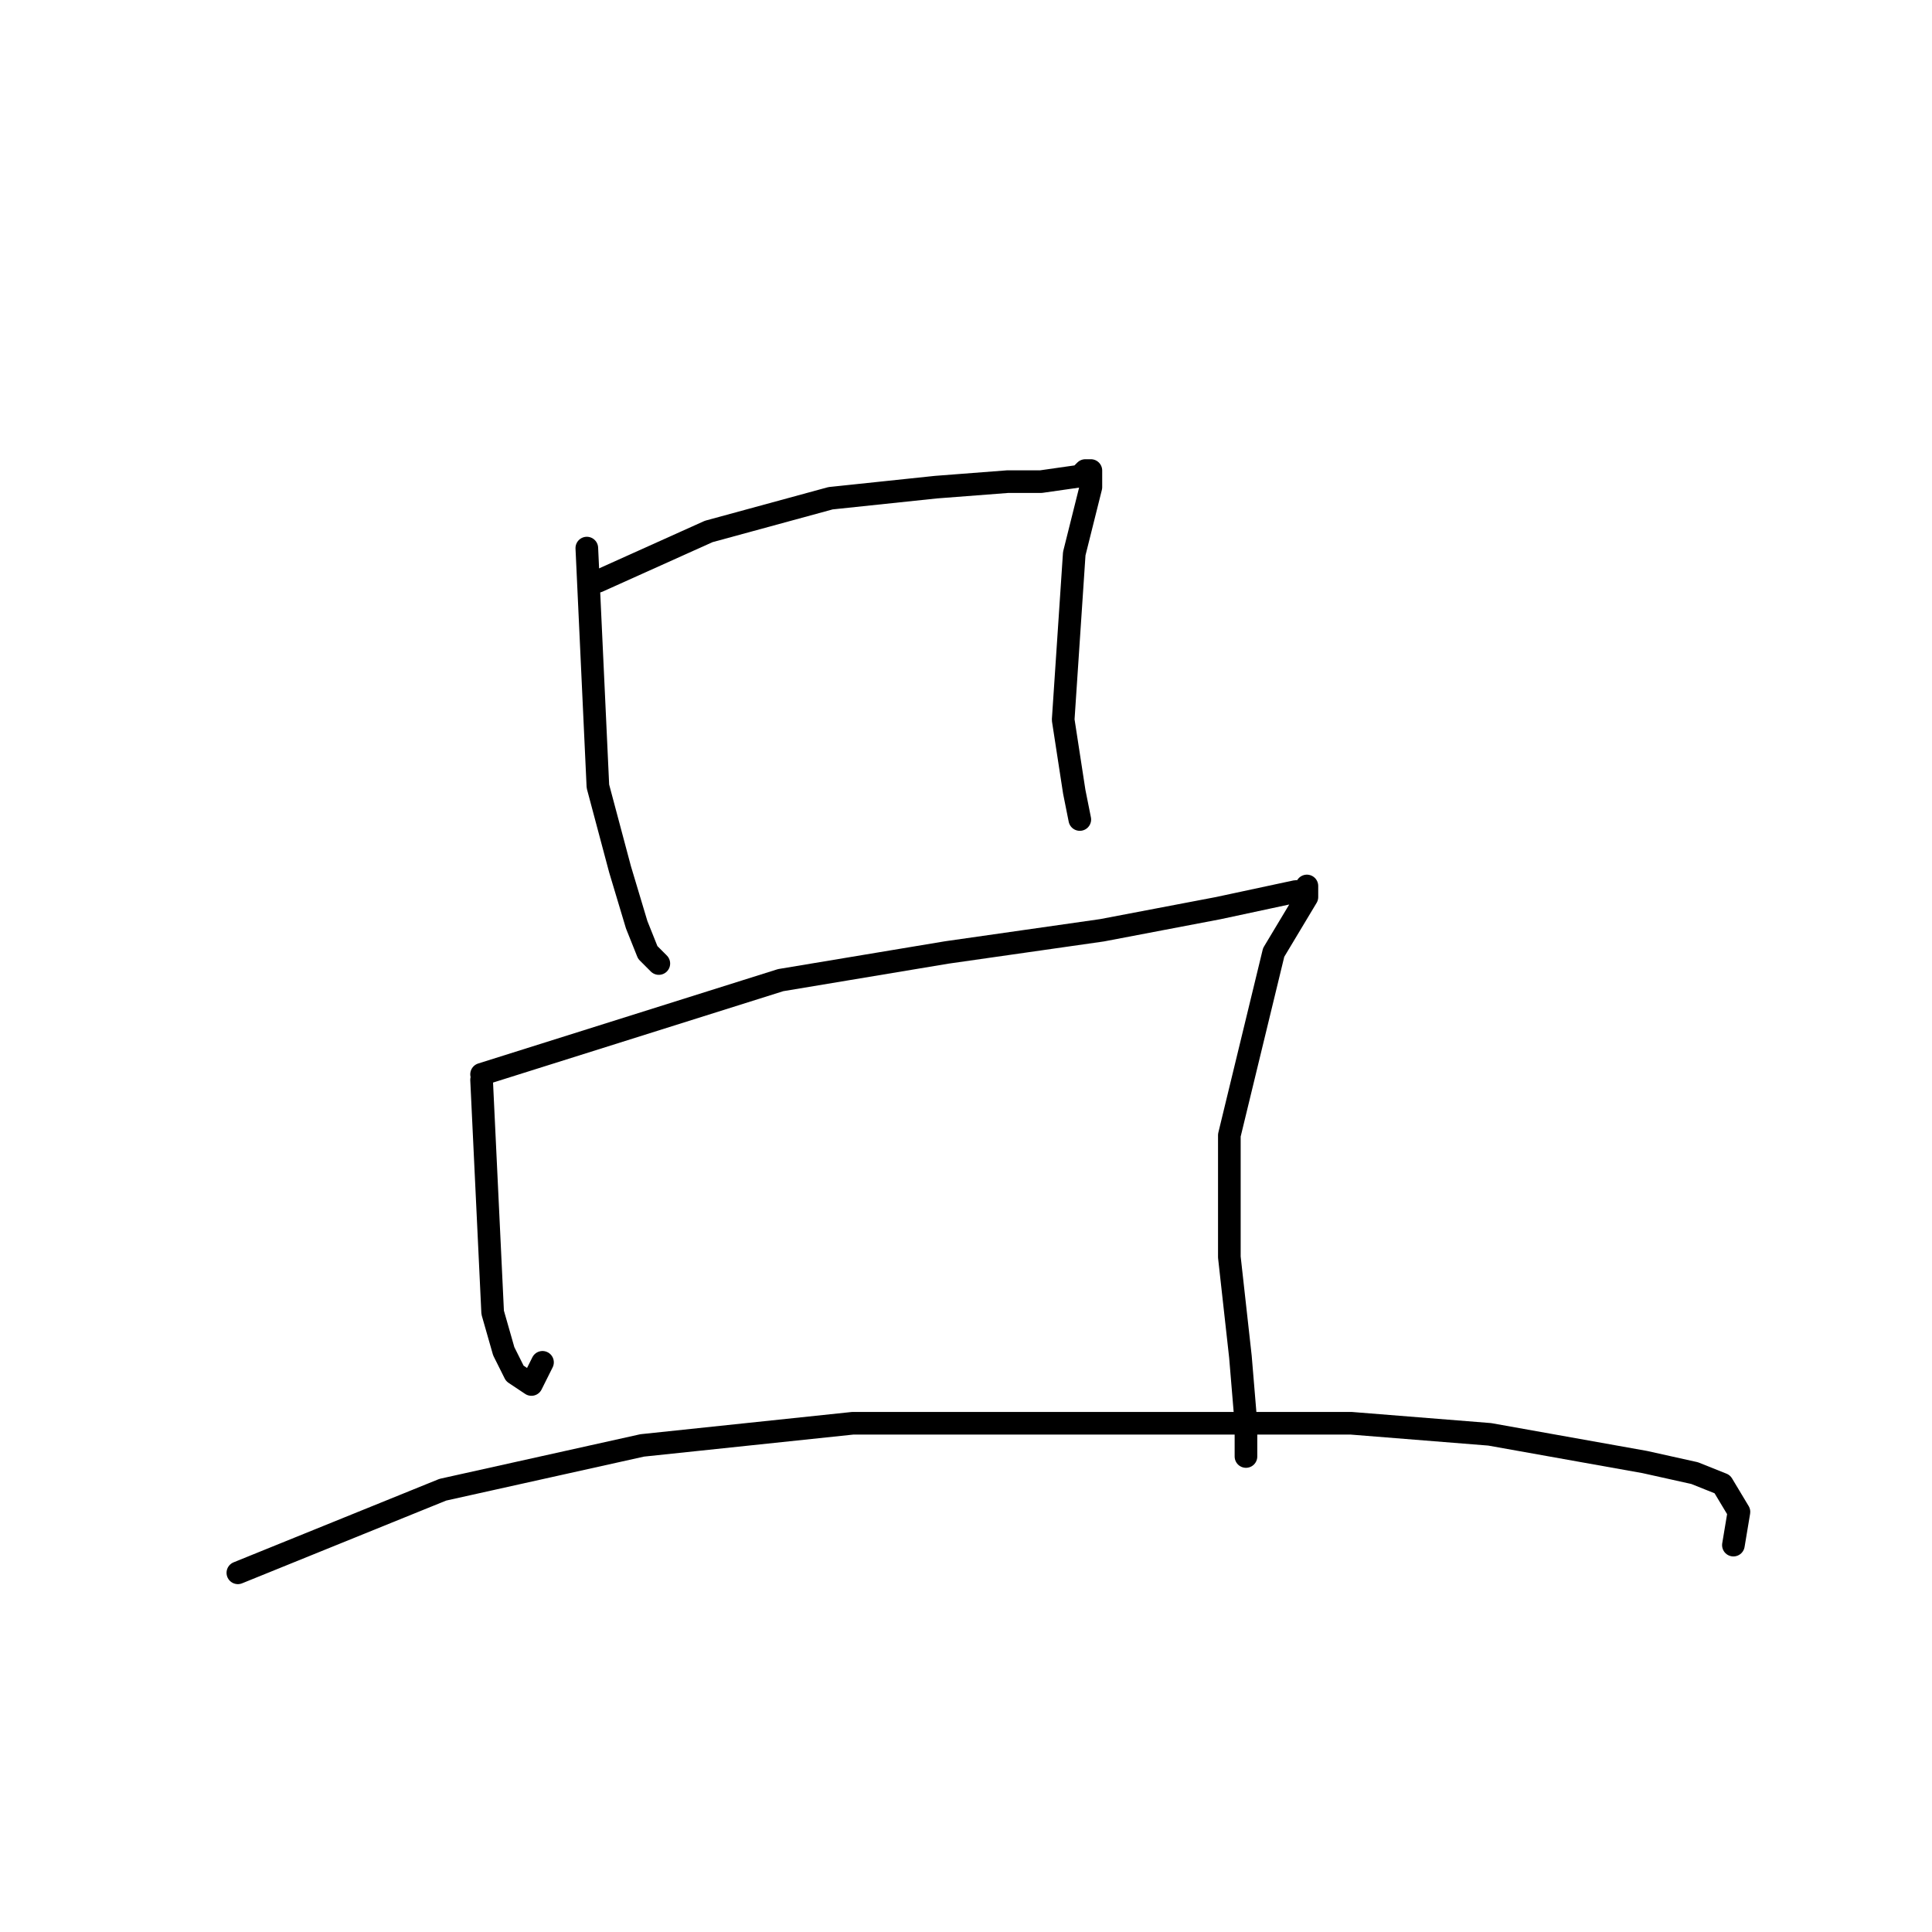 <?xml version="1.0" standalone="no"?>
    <svg width="256" height="256" xmlns="http://www.w3.org/2000/svg" version="1.1">
    <polyline stroke="black" stroke-width="3" stroke-linecap="round" fill="transparent" stroke-linejoin="round" points="77.757 72.625 79.225 104.185 82.161 115.194 84.363 122.534 85.831 126.204 87.298 127.672 87.298 127.672 " />
        <polyline stroke="black" stroke-width="3" stroke-linecap="round" fill="transparent" stroke-linejoin="round" points="79.225 77.029 93.904 70.423 110.051 66.02 123.996 64.552 133.537 63.818 137.941 63.818 143.079 63.084 143.813 62.35 144.547 62.35 144.547 64.552 142.345 73.359 140.877 95.378 142.345 104.919 143.079 108.589 143.079 108.589 " />
        <polyline stroke="black" stroke-width="3" stroke-linecap="round" fill="transparent" stroke-linejoin="round" points="63.812 143.085 65.28 173.91 66.748 179.048 68.216 181.984 70.417 183.452 71.885 180.516 71.885 180.516 " />
        <polyline stroke="black" stroke-width="3" stroke-linecap="round" fill="transparent" stroke-linejoin="round" points="63.812 142.351 103.445 129.873 125.464 126.204 146.015 123.268 161.427 120.332 171.703 118.13 173.171 118.13 173.171 117.396 173.171 118.864 168.767 126.204 162.895 150.424 162.895 166.571 164.363 179.782 165.097 188.59 165.097 192.993 165.097 192.993 " />
        <polyline stroke="black" stroke-width="3" stroke-linecap="round" fill="transparent" stroke-linejoin="round" points="31.518 208.406 58.674 197.397 85.097 191.525 112.987 188.59 155.556 188.59 179.042 188.59 197.391 190.057 217.942 193.727 224.547 195.195 228.217 196.663 230.419 200.333 229.685 204.736 229.685 204.736 " />
        </svg>